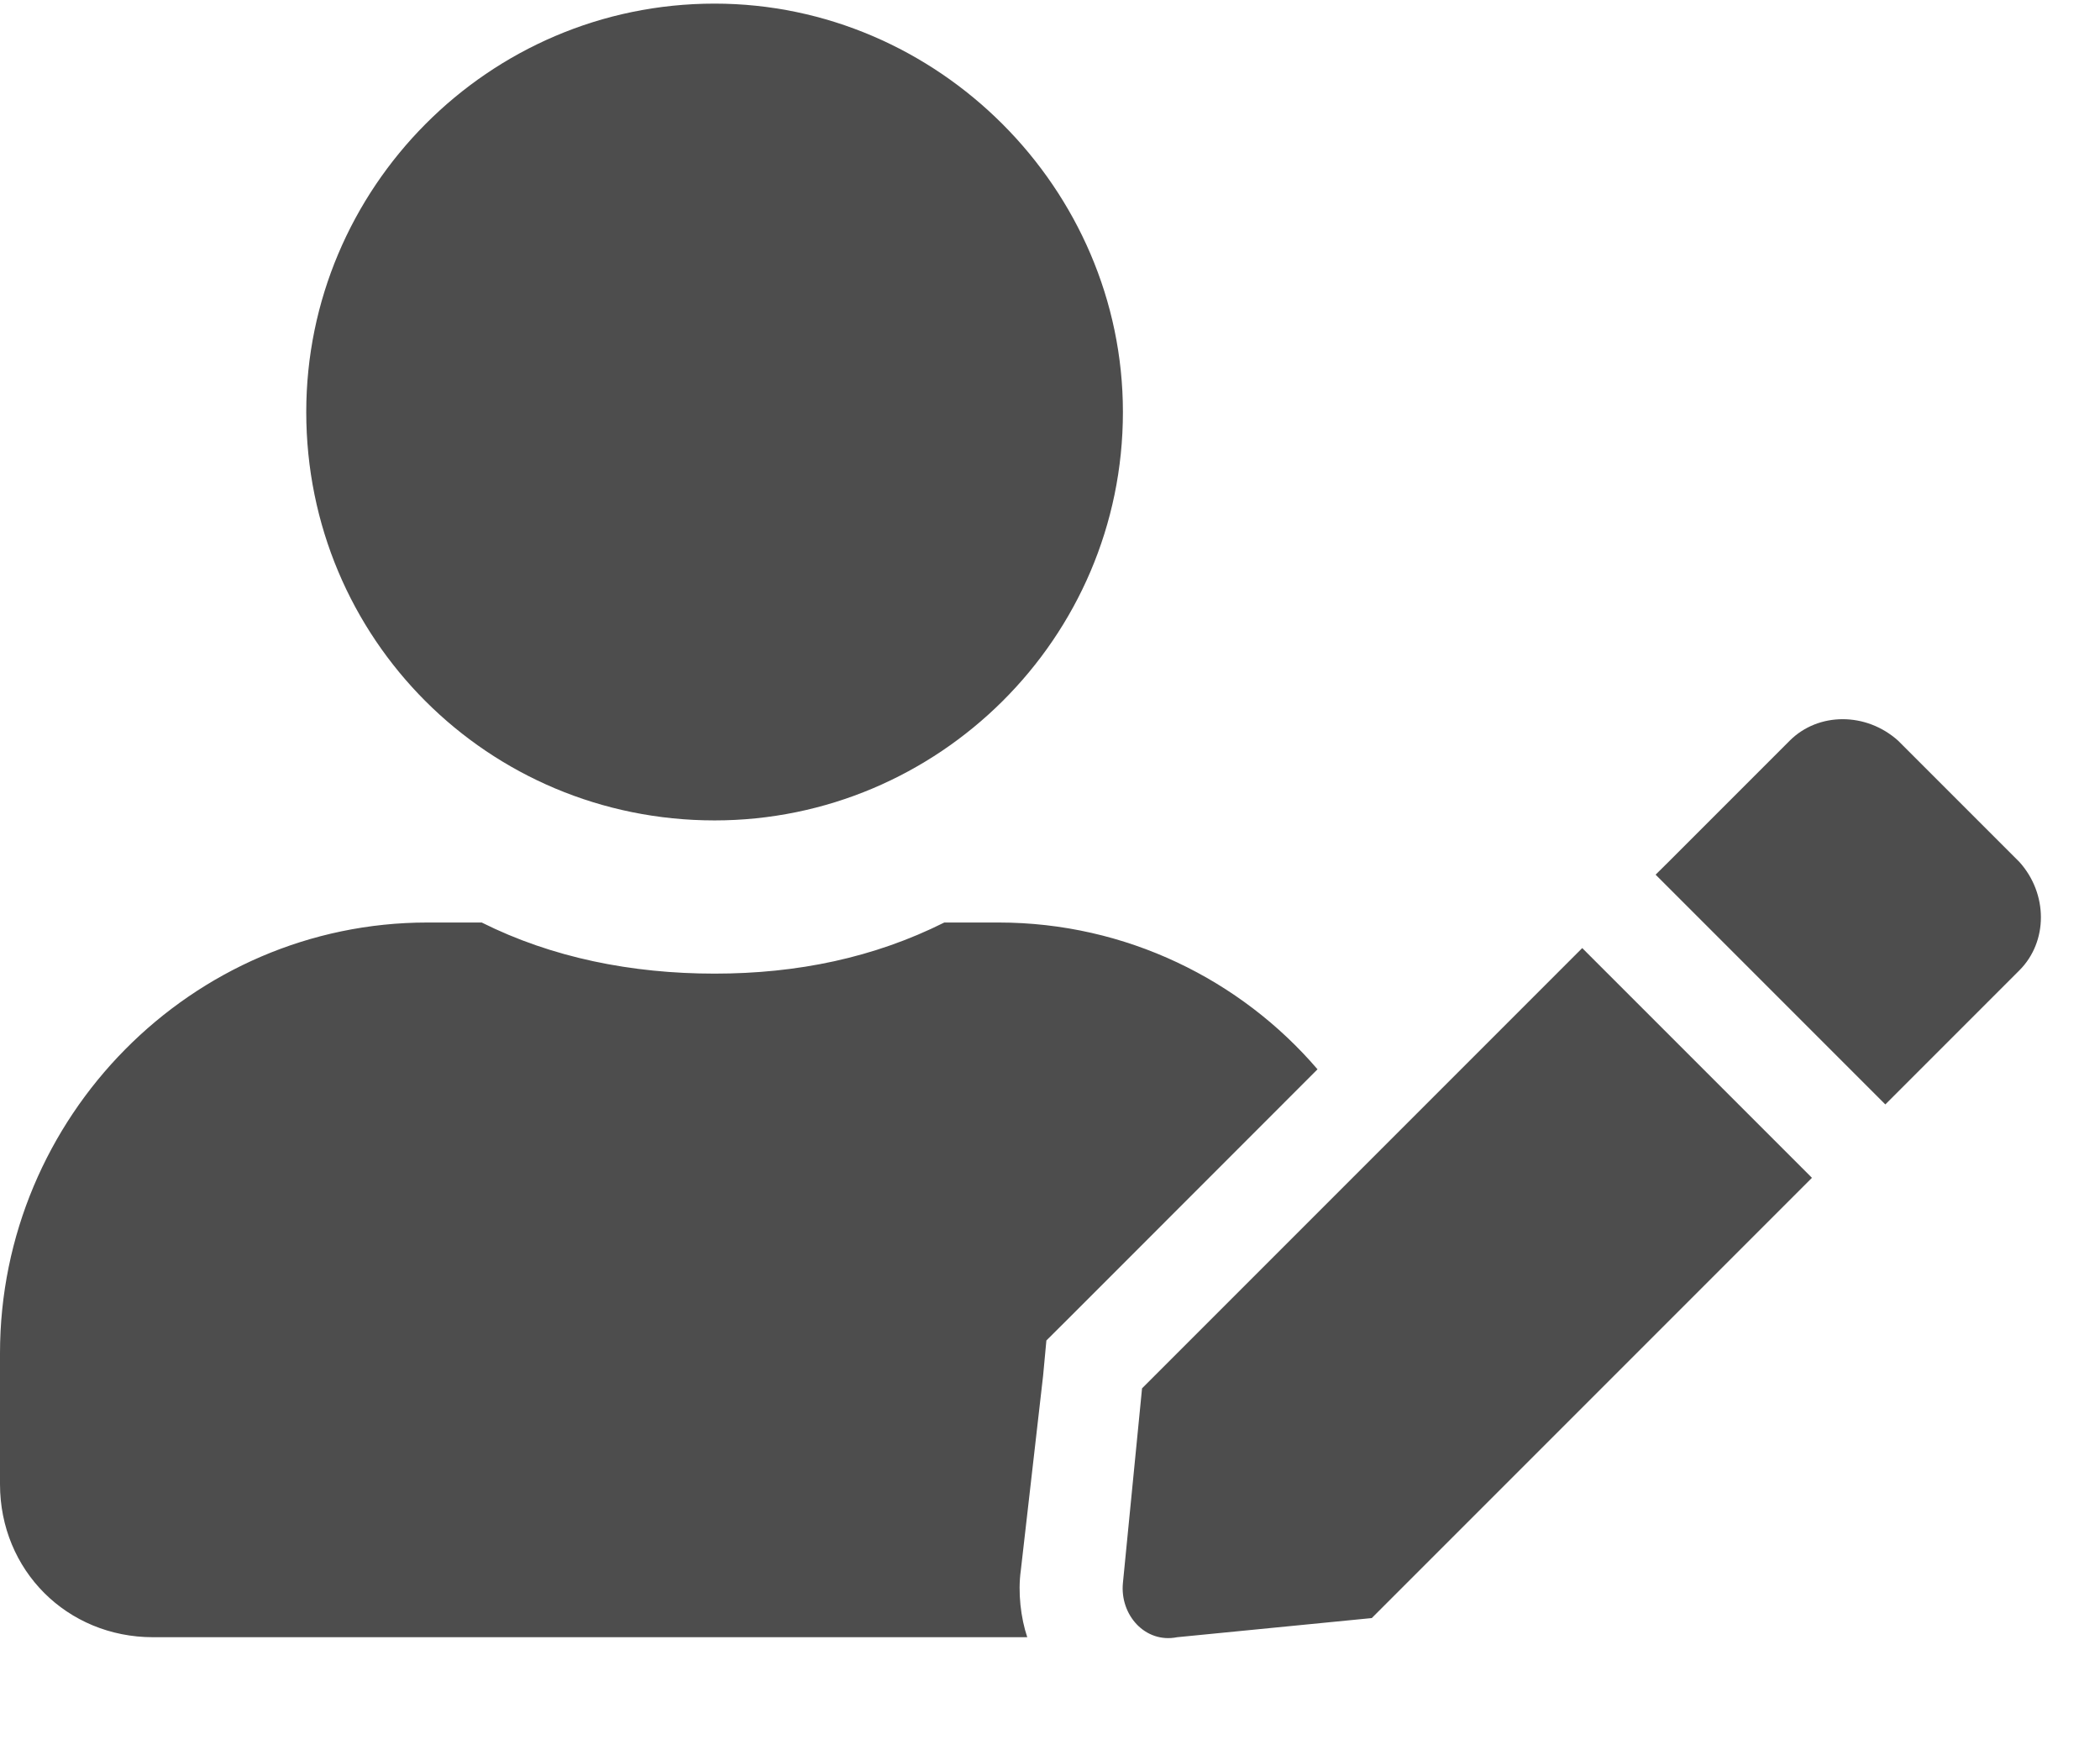 <svg width="18" height="15" viewBox="0 0 18 15" fill="none" xmlns="http://www.w3.org/2000/svg">
<path d="M6.125 7.031C4.184 7.031 2.625 5.473 2.625 3.531C2.625 1.617 4.184 0.031 6.125 0.031C8.039 0.031 9.625 1.617 9.625 3.531C9.625 5.473 8.039 7.031 6.125 7.031ZM8.559 7.906C9.652 7.906 10.637 8.398 11.293 9.164L9.188 11.27L8.969 11.488L8.941 11.789L8.75 13.457C8.723 13.648 8.75 13.867 8.805 14.031H1.312C0.574 14.031 0 13.457 0 12.719V11.598C0 9.574 1.641 7.906 3.664 7.906H4.129C4.73 8.207 5.414 8.344 6.125 8.344C6.836 8.344 7.492 8.207 8.094 7.906H8.559ZM9.789 11.898L13.562 8.125L15.531 10.094L11.758 13.867L10.09 14.031C9.816 14.086 9.598 13.84 9.625 13.566L9.789 11.898ZM17.309 7.387C17.555 7.66 17.555 8.07 17.309 8.316L16.16 9.465L14.191 7.496L14.301 7.387L15.34 6.348C15.586 6.102 15.996 6.102 16.27 6.348L17.309 7.387Z" fill="#4D4D4D"/>
</svg>
